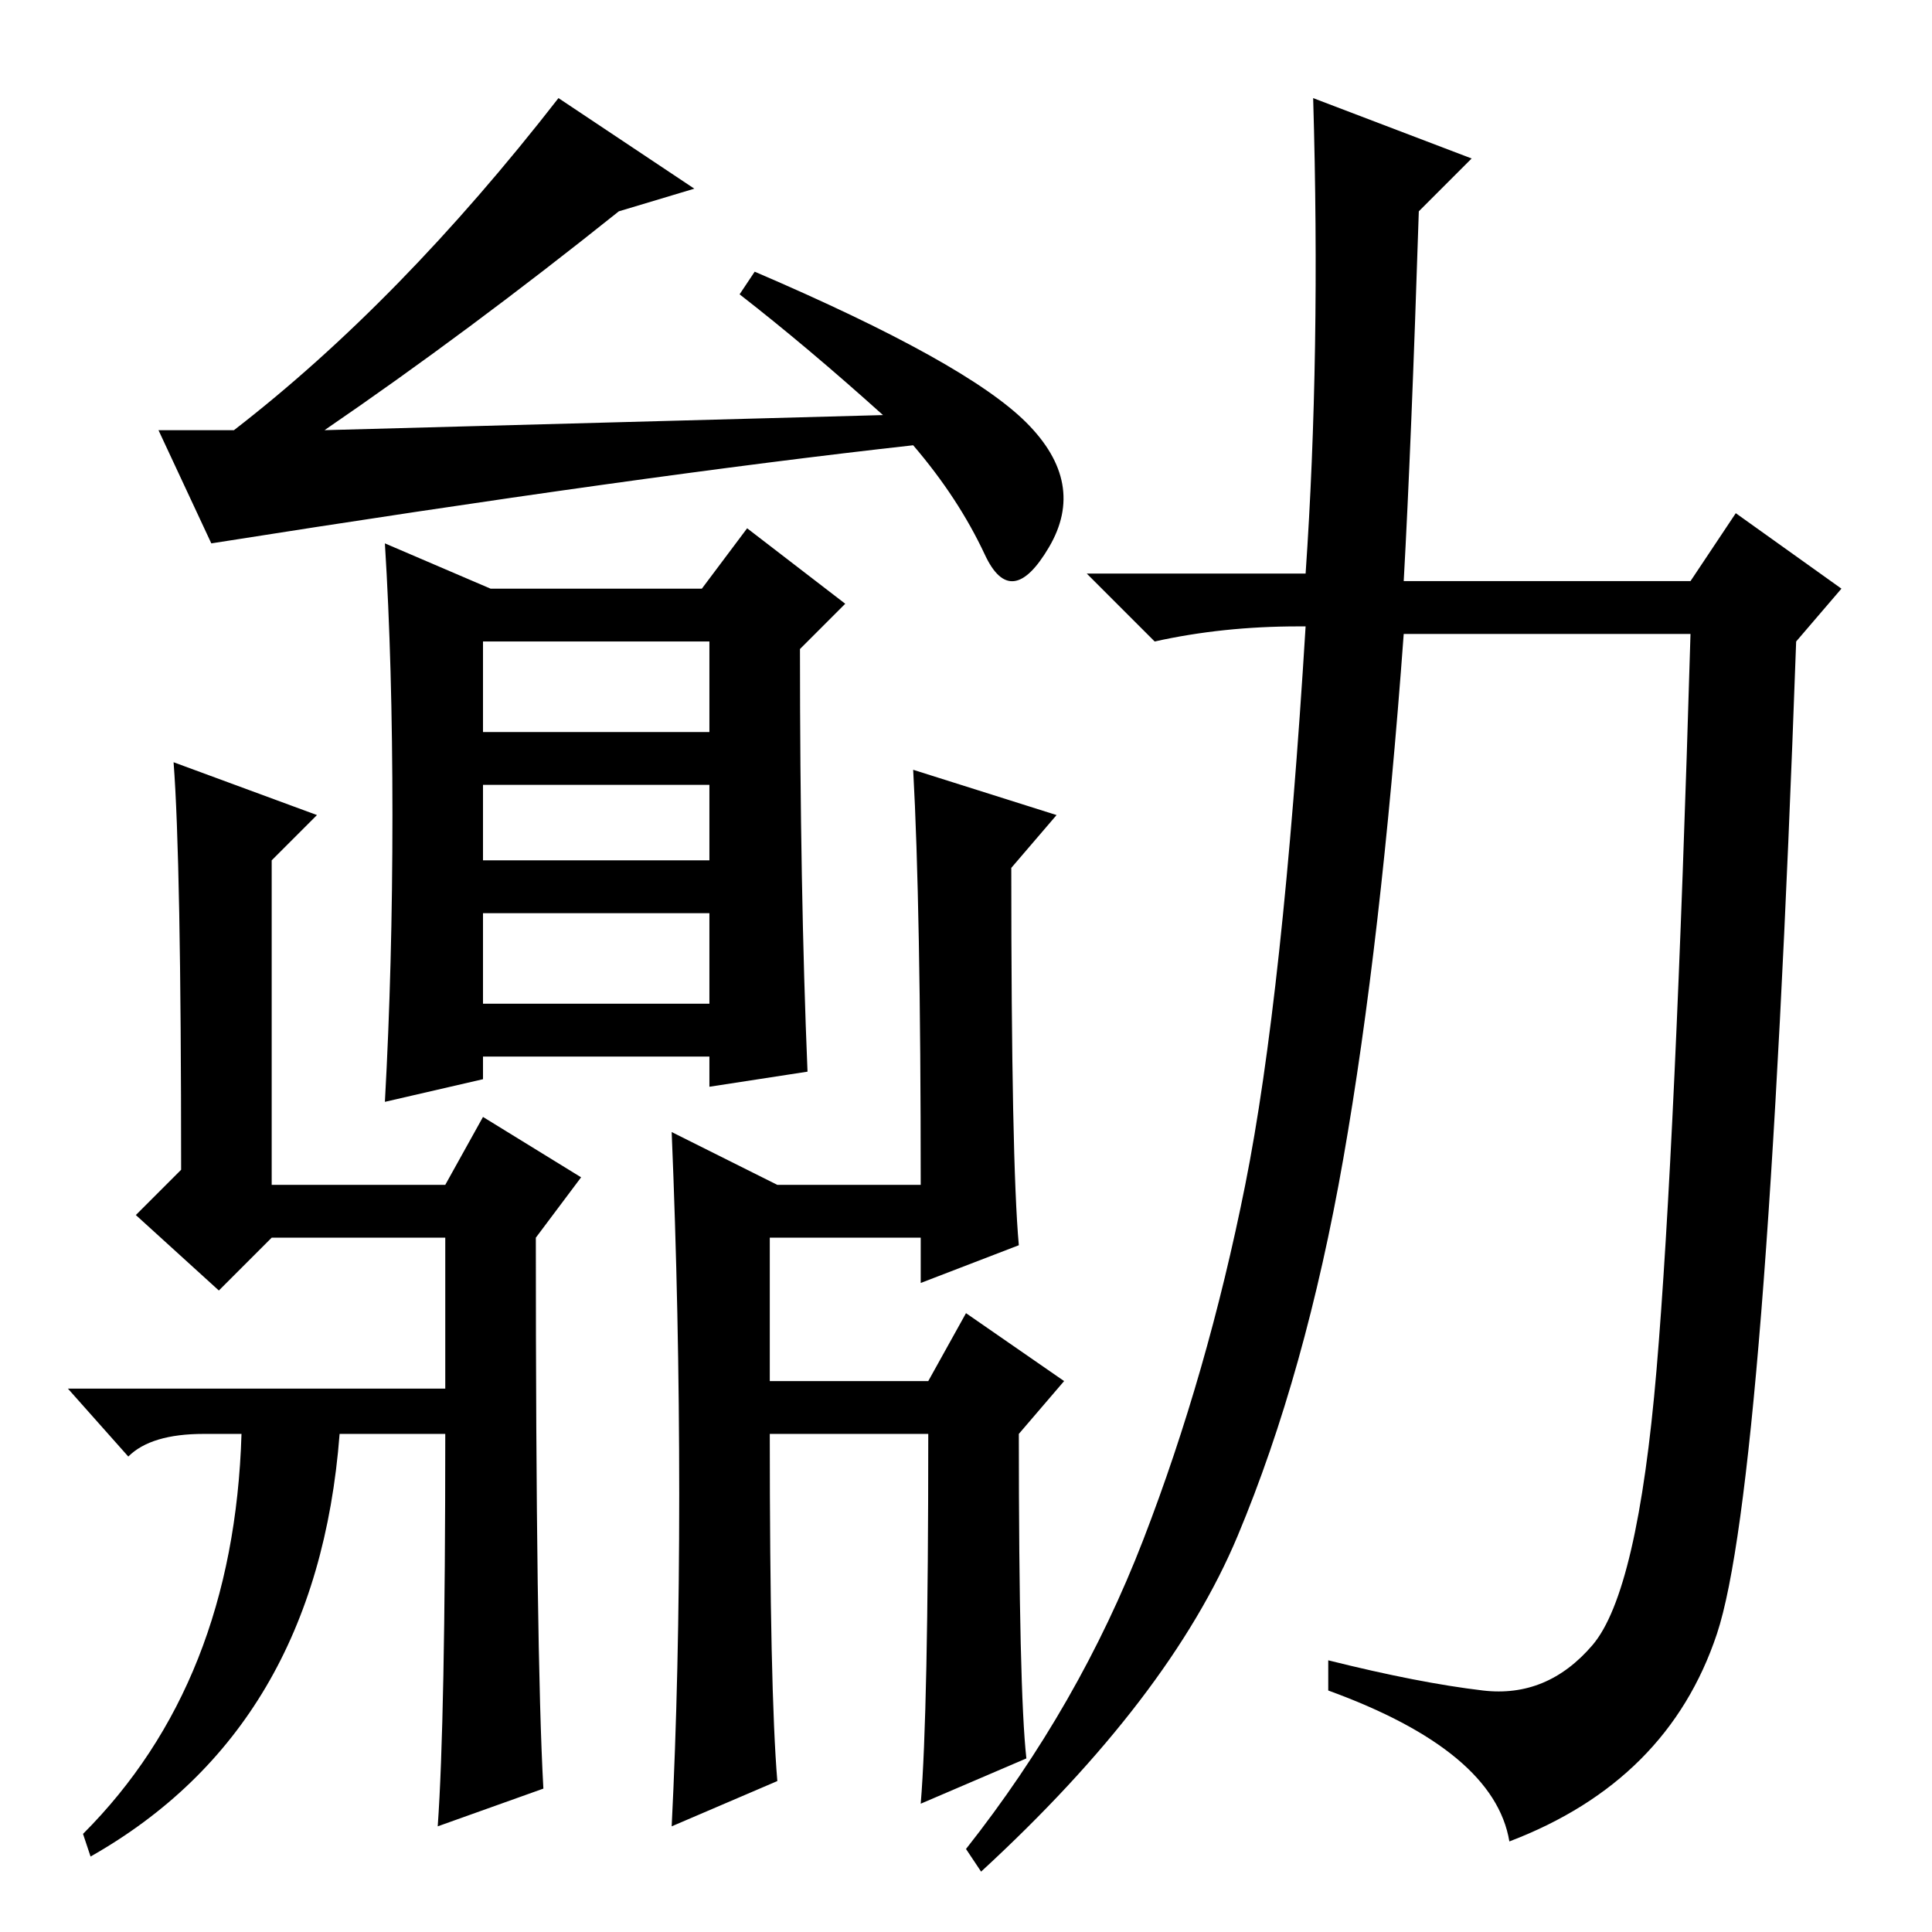 <?xml version="1.0" standalone="no"?>
<!DOCTYPE svg PUBLIC "-//W3C//DTD SVG 1.1//EN" "http://www.w3.org/Graphics/SVG/1.1/DTD/svg11.dtd" >
<svg xmlns="http://www.w3.org/2000/svg" xmlns:xlink="http://www.w3.org/1999/xlink" version="1.1" viewBox="0 -36 256 256">
  <g transform="matrix(1 0 0 -1 0 220)">
   <path fill="currentColor"
d="M74 243l18 -12l-10 -3q-20 -16 -39 -29l74 2q-10 9 -19 16l2 3q28 -12 36 -20t3 -16.5t-8.5 -1t-9.5 14.5q-36 -4 -93 -13l-7 15h10q22 17 43 44zM196.5 32q8.5 -1 14.5 6t8.5 36.5t4.5 97.5h-38q-3 -41 -8 -69.5t-14 -50t-34 -44.5l-2 3q15 19 23.5 41t13.5 47t8 74h-1
q-10 0 -19 -2l-9 9h29q2 29 1 63l21 -8l-7 -7q-1 -31 -2 -49h38l6 9l14 -10l-6 -7q-4 -112 -10.5 -131.5t-27.5 -27.5q-2 12 -24 20v4q12 -3 20.5 -4zM23 155l19 -7l-6 -6v-43h23l5 9l13 -8l-6 -8q0 -55 1 -73l-14 -5q1 14 1 52h-14q-3 -39 -33 -56l-1 3q20 20 21 53h-5
q-7 0 -10 -3l-8 9h50v20h-23l-7 -7l-11 10l6 6q0 41 -1 54zM103 20l-14 -6q1 20 1 44t-1 48l14 -7h19q0 37 -1 55l19 -6l-6 -7q0 -39 1 -50l-13 -5v6h-20v-19h21l5 9l13 -9l-6 -7q0 -34 1 -43l-14 -6q1 12 1 49h-21q0 -34 1 -46zM107 114l-13 -2v4h-30v-3l-13 -3q1 18 1 38
t-1 36l14 -6h28l6 8l13 -10l-6 -6q0 -32 1 -56zM64 159h30v12h-30v-12zM64 142h30v10h-30v-10zM64 123h30v12h-30v-12z" />
  </g>

</svg>

